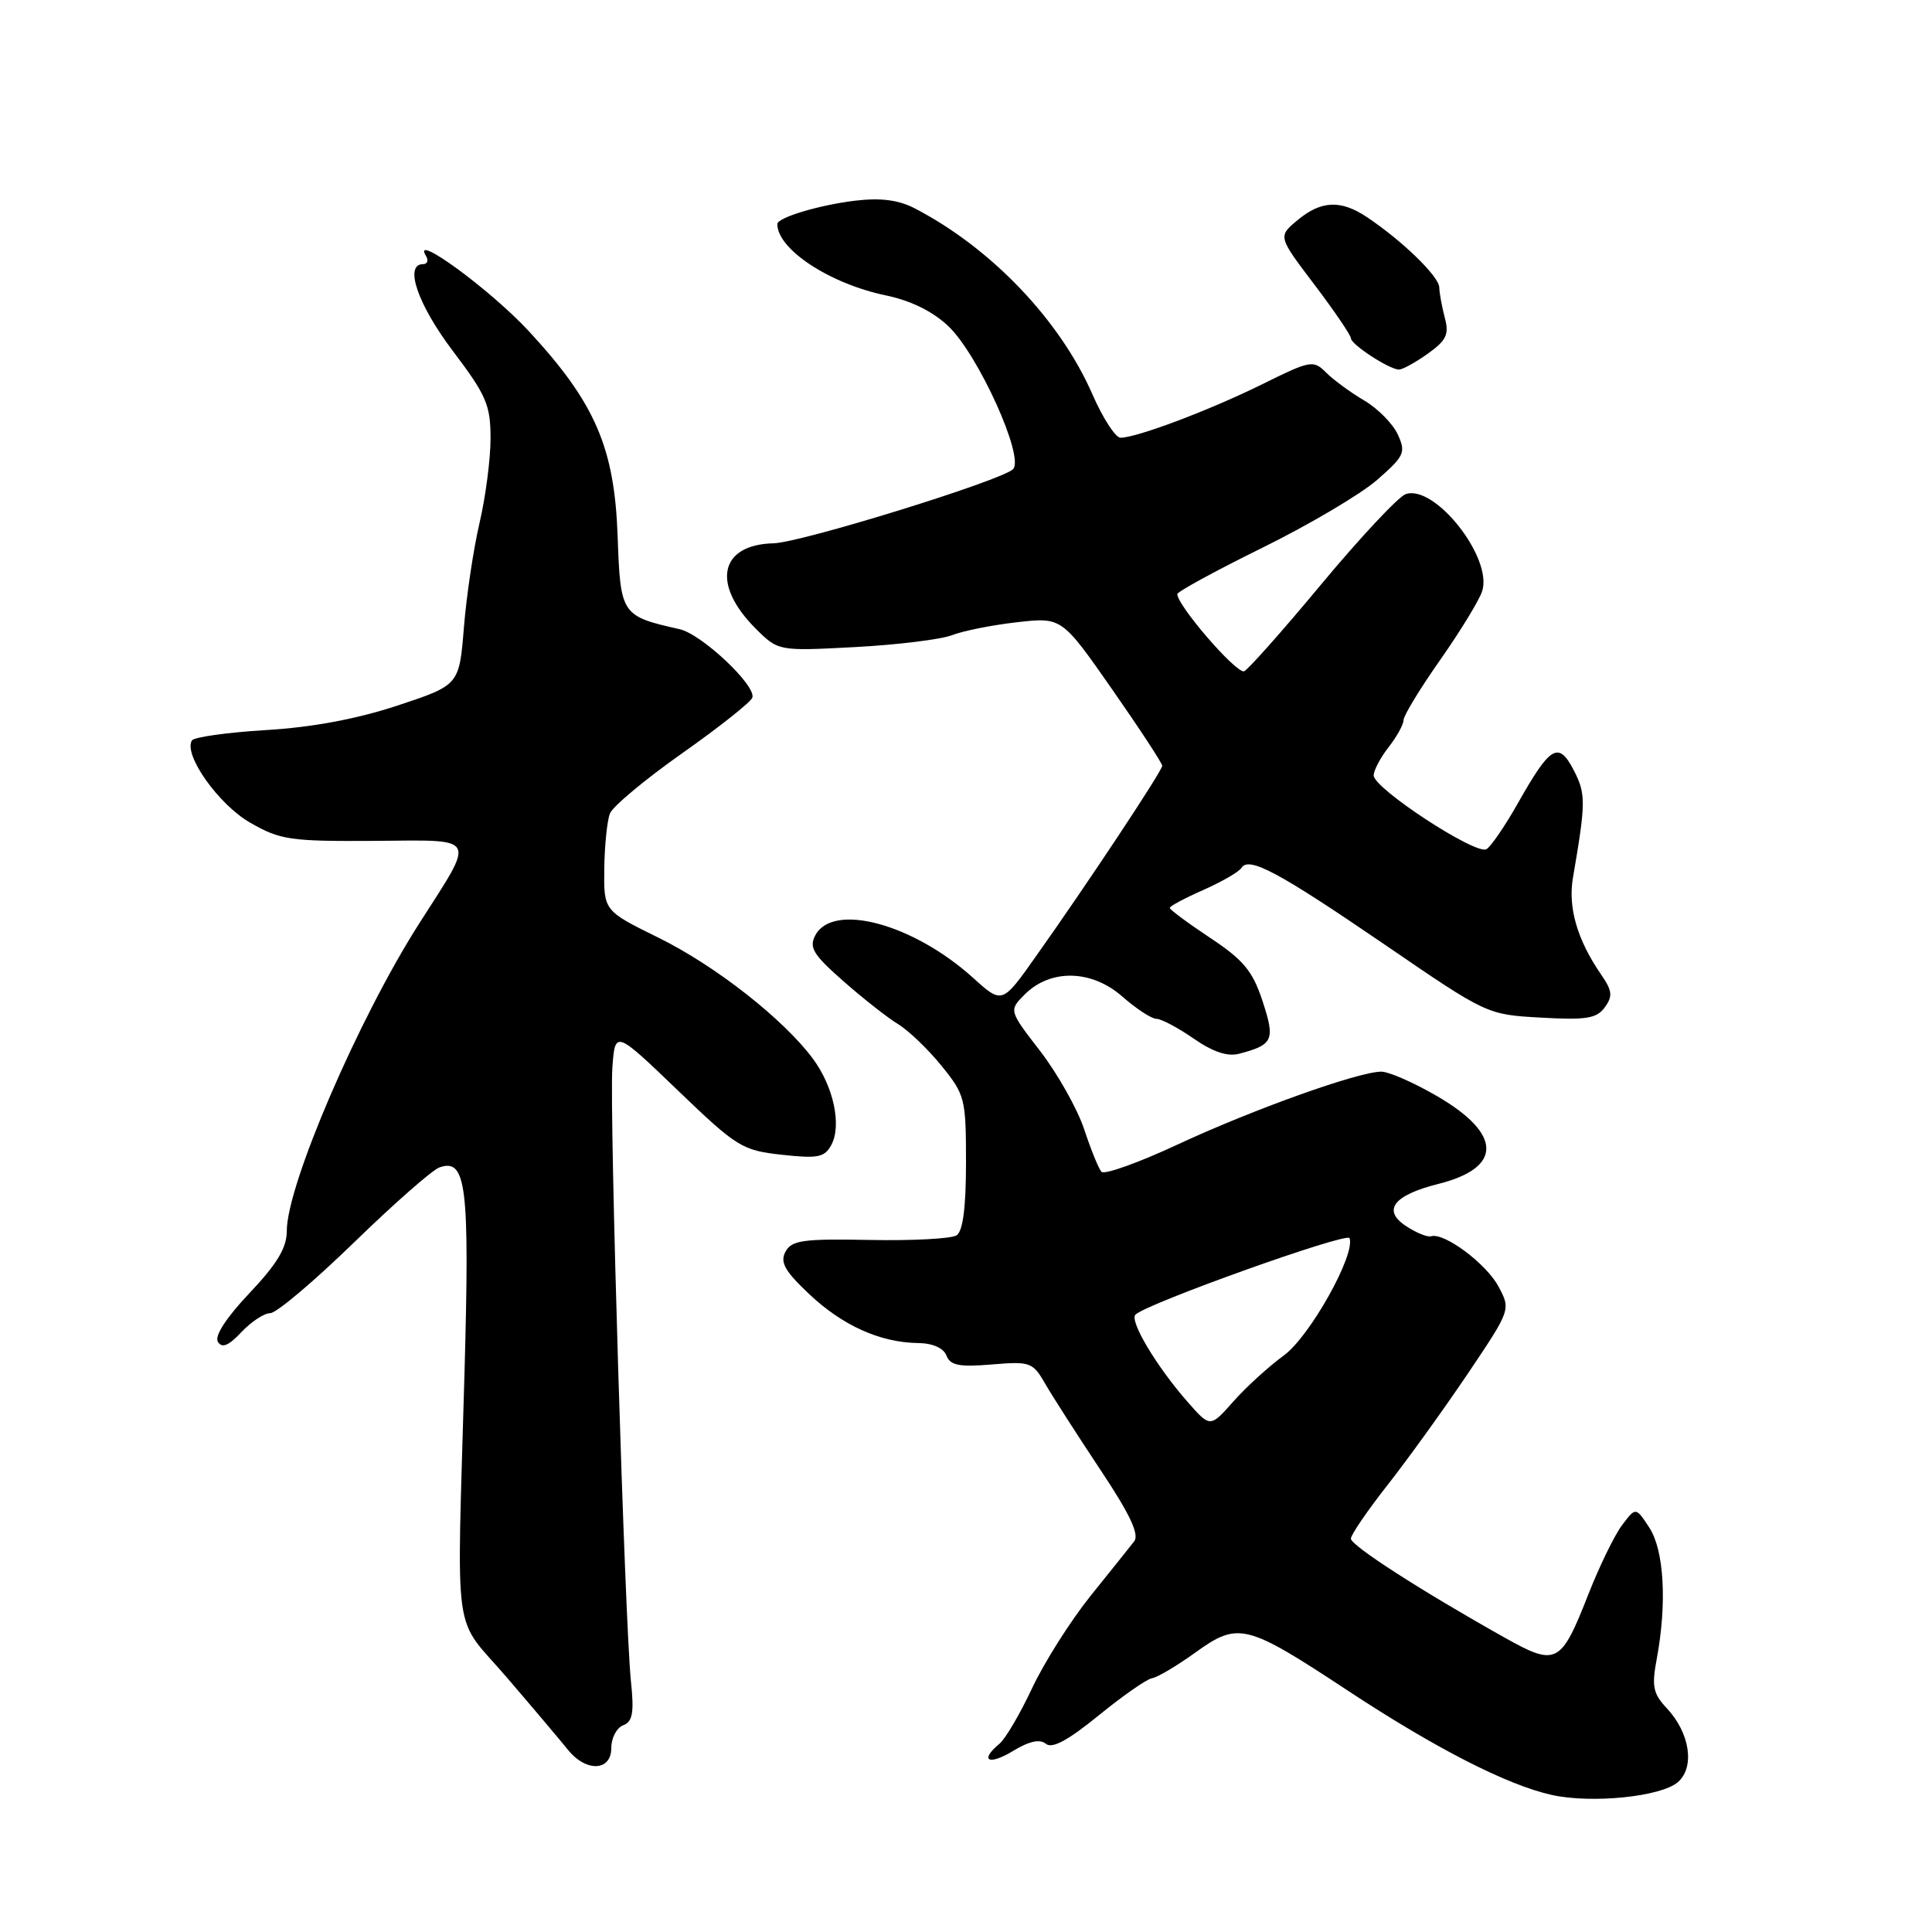 <?xml version="1.0" encoding="UTF-8" standalone="no"?>
<!DOCTYPE svg PUBLIC "-//W3C//DTD SVG 1.1//EN" "http://www.w3.org/Graphics/SVG/1.1/DTD/svg11.dtd" >
<svg xmlns="http://www.w3.org/2000/svg" xmlns:xlink="http://www.w3.org/1999/xlink" version="1.1" viewBox="0 0 256 256">
 <g >
 <path fill="currentColor"
d=" M 222.33 236.14 C 224.61 234.15 223.92 229.61 220.85 226.34 C 219.04 224.41 218.84 223.45 219.53 219.79 C 220.90 212.45 220.50 205.41 218.55 202.43 C 216.75 199.68 216.75 199.68 214.94 202.08 C 213.94 203.40 211.95 207.49 210.50 211.17 C 206.81 220.57 206.26 220.86 199.28 216.94 C 188.28 210.77 179.00 204.79 179.00 203.88 C 179.00 203.37 181.20 200.15 183.89 196.73 C 186.58 193.30 191.35 186.68 194.49 182.02 C 200.20 173.53 200.20 173.53 198.54 170.44 C 196.91 167.42 191.35 163.28 189.63 163.81 C 189.16 163.96 187.66 163.36 186.32 162.47 C 183.11 160.37 184.63 158.37 190.61 156.87 C 199.12 154.73 199.05 150.26 190.43 145.25 C 187.36 143.46 184.03 142.00 183.03 142.00 C 180.02 142.00 166.06 146.99 156.07 151.64 C 150.88 154.06 146.33 155.69 145.95 155.27 C 145.57 154.85 144.54 152.30 143.65 149.61 C 142.75 146.92 140.14 142.28 137.85 139.30 C 133.67 133.89 133.67 133.89 135.79 131.76 C 139.20 128.36 144.63 128.47 148.69 132.03 C 150.55 133.66 152.59 135.00 153.23 135.00 C 153.87 135.00 156.09 136.18 158.17 137.62 C 160.74 139.40 162.67 140.04 164.22 139.62 C 168.72 138.43 168.99 137.81 167.29 132.64 C 165.98 128.66 164.78 127.21 160.35 124.27 C 157.41 122.32 155.00 120.53 155.00 120.30 C 155.00 120.07 157.01 119.00 159.46 117.92 C 161.91 116.83 164.18 115.52 164.49 115.01 C 165.47 113.43 169.37 115.52 183.52 125.19 C 197.03 134.44 197.03 134.44 204.19 134.84 C 210.18 135.18 211.56 134.96 212.64 133.48 C 213.72 132.00 213.64 131.28 212.14 129.11 C 208.98 124.51 207.74 120.23 208.43 116.27 C 210.14 106.30 210.15 105.20 208.53 102.06 C 206.51 98.16 205.43 98.80 201.09 106.50 C 199.43 109.43 197.58 112.14 196.97 112.52 C 195.60 113.36 181.99 104.46 182.02 102.74 C 182.03 102.06 182.92 100.38 184.00 99.00 C 185.08 97.62 185.97 96.01 185.98 95.41 C 185.99 94.81 188.19 91.20 190.86 87.40 C 193.53 83.60 196.02 79.51 196.40 78.32 C 197.81 73.89 190.10 64.13 186.25 65.48 C 185.29 65.82 180.22 71.23 175.00 77.51 C 169.78 83.79 165.19 88.94 164.82 88.96 C 163.59 89.03 156.00 80.22 156.00 78.72 C 156.00 78.40 161.06 75.64 167.25 72.59 C 173.44 69.54 180.28 65.50 182.45 63.61 C 186.09 60.43 186.31 59.97 185.22 57.58 C 184.57 56.16 182.57 54.13 180.77 53.07 C 178.97 52.01 176.70 50.35 175.72 49.37 C 174.02 47.67 173.66 47.74 167.22 50.93 C 160.32 54.34 150.63 58.00 148.47 58.00 C 147.81 58.00 146.13 55.41 144.75 52.25 C 140.45 42.40 131.30 32.83 121.19 27.60 C 119.05 26.49 116.69 26.19 113.32 26.59 C 108.56 27.16 103.00 28.83 103.00 29.69 C 103.00 33.03 109.93 37.59 117.37 39.14 C 120.70 39.83 123.61 41.27 125.66 43.22 C 129.63 46.99 135.79 60.61 134.23 62.17 C 132.73 63.67 106.15 71.90 102.50 71.99 C 95.35 72.16 94.24 77.39 100.11 83.27 C 103.13 86.28 103.13 86.28 113.31 85.74 C 118.92 85.44 124.70 84.73 126.16 84.16 C 127.62 83.59 131.49 82.82 134.75 82.45 C 140.69 81.78 140.69 81.78 147.35 91.32 C 151.01 96.57 154.00 101.13 154.00 101.47 C 154.00 102.14 144.16 117.00 137.23 126.77 C 132.79 133.05 132.79 133.05 128.94 129.57 C 121.02 122.41 110.39 119.54 108.04 123.92 C 107.17 125.55 107.75 126.49 111.74 130.00 C 114.34 132.29 117.60 134.85 118.98 135.69 C 120.37 136.53 122.96 139.01 124.75 141.22 C 127.87 145.06 128.00 145.57 128.00 154.05 C 128.00 160.02 127.59 163.14 126.75 163.69 C 126.06 164.14 120.89 164.41 115.26 164.30 C 106.38 164.13 104.89 164.34 104.08 165.86 C 103.33 167.25 103.98 168.42 107.24 171.49 C 111.67 175.66 116.63 177.89 121.64 177.96 C 123.59 177.98 125.02 178.62 125.41 179.62 C 125.91 180.92 127.10 181.16 131.40 180.80 C 136.55 180.37 136.85 180.49 138.54 183.43 C 139.52 185.12 142.78 190.20 145.79 194.73 C 149.71 200.61 150.99 203.32 150.29 204.23 C 149.75 204.93 147.13 208.20 144.48 211.49 C 141.84 214.79 138.37 220.27 136.77 223.67 C 135.18 227.07 133.23 230.39 132.44 231.05 C 129.74 233.29 130.99 233.98 134.20 232.03 C 136.37 230.71 137.77 230.40 138.58 231.06 C 139.41 231.75 141.51 230.62 145.58 227.30 C 148.79 224.69 151.97 222.47 152.66 222.37 C 153.35 222.27 155.93 220.74 158.39 218.97 C 164.10 214.87 165.09 215.12 178.57 224.00 C 190.22 231.68 199.69 236.52 205.62 237.84 C 210.92 239.01 220.10 238.08 222.33 236.14 Z  M 81.00 231.61 C 81.00 230.29 81.71 228.94 82.57 228.61 C 83.83 228.13 84.04 226.95 83.60 222.75 C 82.78 214.74 80.73 147.18 81.14 141.50 C 81.50 136.50 81.50 136.50 89.78 144.45 C 97.65 152.01 98.33 152.43 103.59 153.01 C 108.39 153.54 109.27 153.36 110.16 151.70 C 111.54 149.11 110.46 144.01 107.74 140.32 C 103.87 135.08 94.79 127.95 87.25 124.25 C 80.00 120.68 80.00 120.68 80.07 115.09 C 80.11 112.02 80.45 108.73 80.82 107.79 C 81.19 106.85 85.51 103.25 90.42 99.79 C 95.33 96.33 99.50 93.02 99.69 92.44 C 100.22 90.84 92.97 84.02 90.05 83.37 C 82.31 81.63 82.21 81.47 81.84 71.04 C 81.42 59.30 78.86 53.38 70.08 43.89 C 65.02 38.42 54.45 30.68 56.44 33.90 C 56.81 34.51 56.64 35.00 56.06 35.00 C 53.51 35.00 55.35 40.35 60.00 46.50 C 64.45 52.38 65.00 53.66 65.00 58.10 C 65.00 60.84 64.34 65.88 63.54 69.29 C 62.74 72.71 61.81 78.94 61.47 83.14 C 60.85 90.78 60.85 90.78 52.67 93.49 C 47.27 95.27 41.36 96.38 35.22 96.74 C 30.11 97.05 25.71 97.67 25.43 98.11 C 24.27 99.99 28.97 106.62 33.15 109.01 C 37.16 111.31 38.45 111.49 49.69 111.42 C 63.48 111.32 63.08 110.58 55.55 122.36 C 47.52 134.93 38.00 157.03 38.00 163.12 C 38.00 165.34 36.72 167.47 33.06 171.34 C 29.97 174.61 28.40 177.03 28.87 177.80 C 29.42 178.68 30.29 178.32 31.99 176.51 C 33.29 175.13 35.01 174.00 35.81 174.00 C 36.62 174.00 41.60 169.79 46.89 164.65 C 52.18 159.51 57.28 155.02 58.23 154.69 C 61.80 153.43 62.24 157.08 61.55 181.88 C 60.53 218.46 59.88 213.78 67.18 222.30 C 70.66 226.35 74.28 230.65 75.24 231.84 C 77.66 234.85 81.00 234.71 81.00 231.61 Z  M 189.17 46.88 C 191.65 45.11 192.04 44.31 191.45 42.13 C 191.07 40.68 190.73 38.86 190.71 38.07 C 190.67 36.62 185.80 31.89 181.11 28.76 C 177.65 26.45 175.05 26.57 171.92 29.18 C 169.33 31.34 169.33 31.34 174.17 37.72 C 176.83 41.23 179.00 44.43 179.00 44.82 C 179.00 45.63 184.05 48.93 185.35 48.97 C 185.81 48.99 187.53 48.04 189.17 46.88 Z  M 157.38 185.78 C 153.25 181.08 149.64 175.03 150.45 174.20 C 151.88 172.74 178.51 163.22 178.82 164.06 C 179.63 166.25 173.55 177.10 170.12 179.60 C 168.13 181.05 165.12 183.79 163.43 185.70 C 160.36 189.17 160.36 189.17 157.38 185.78 Z "/>
</g>
</svg>